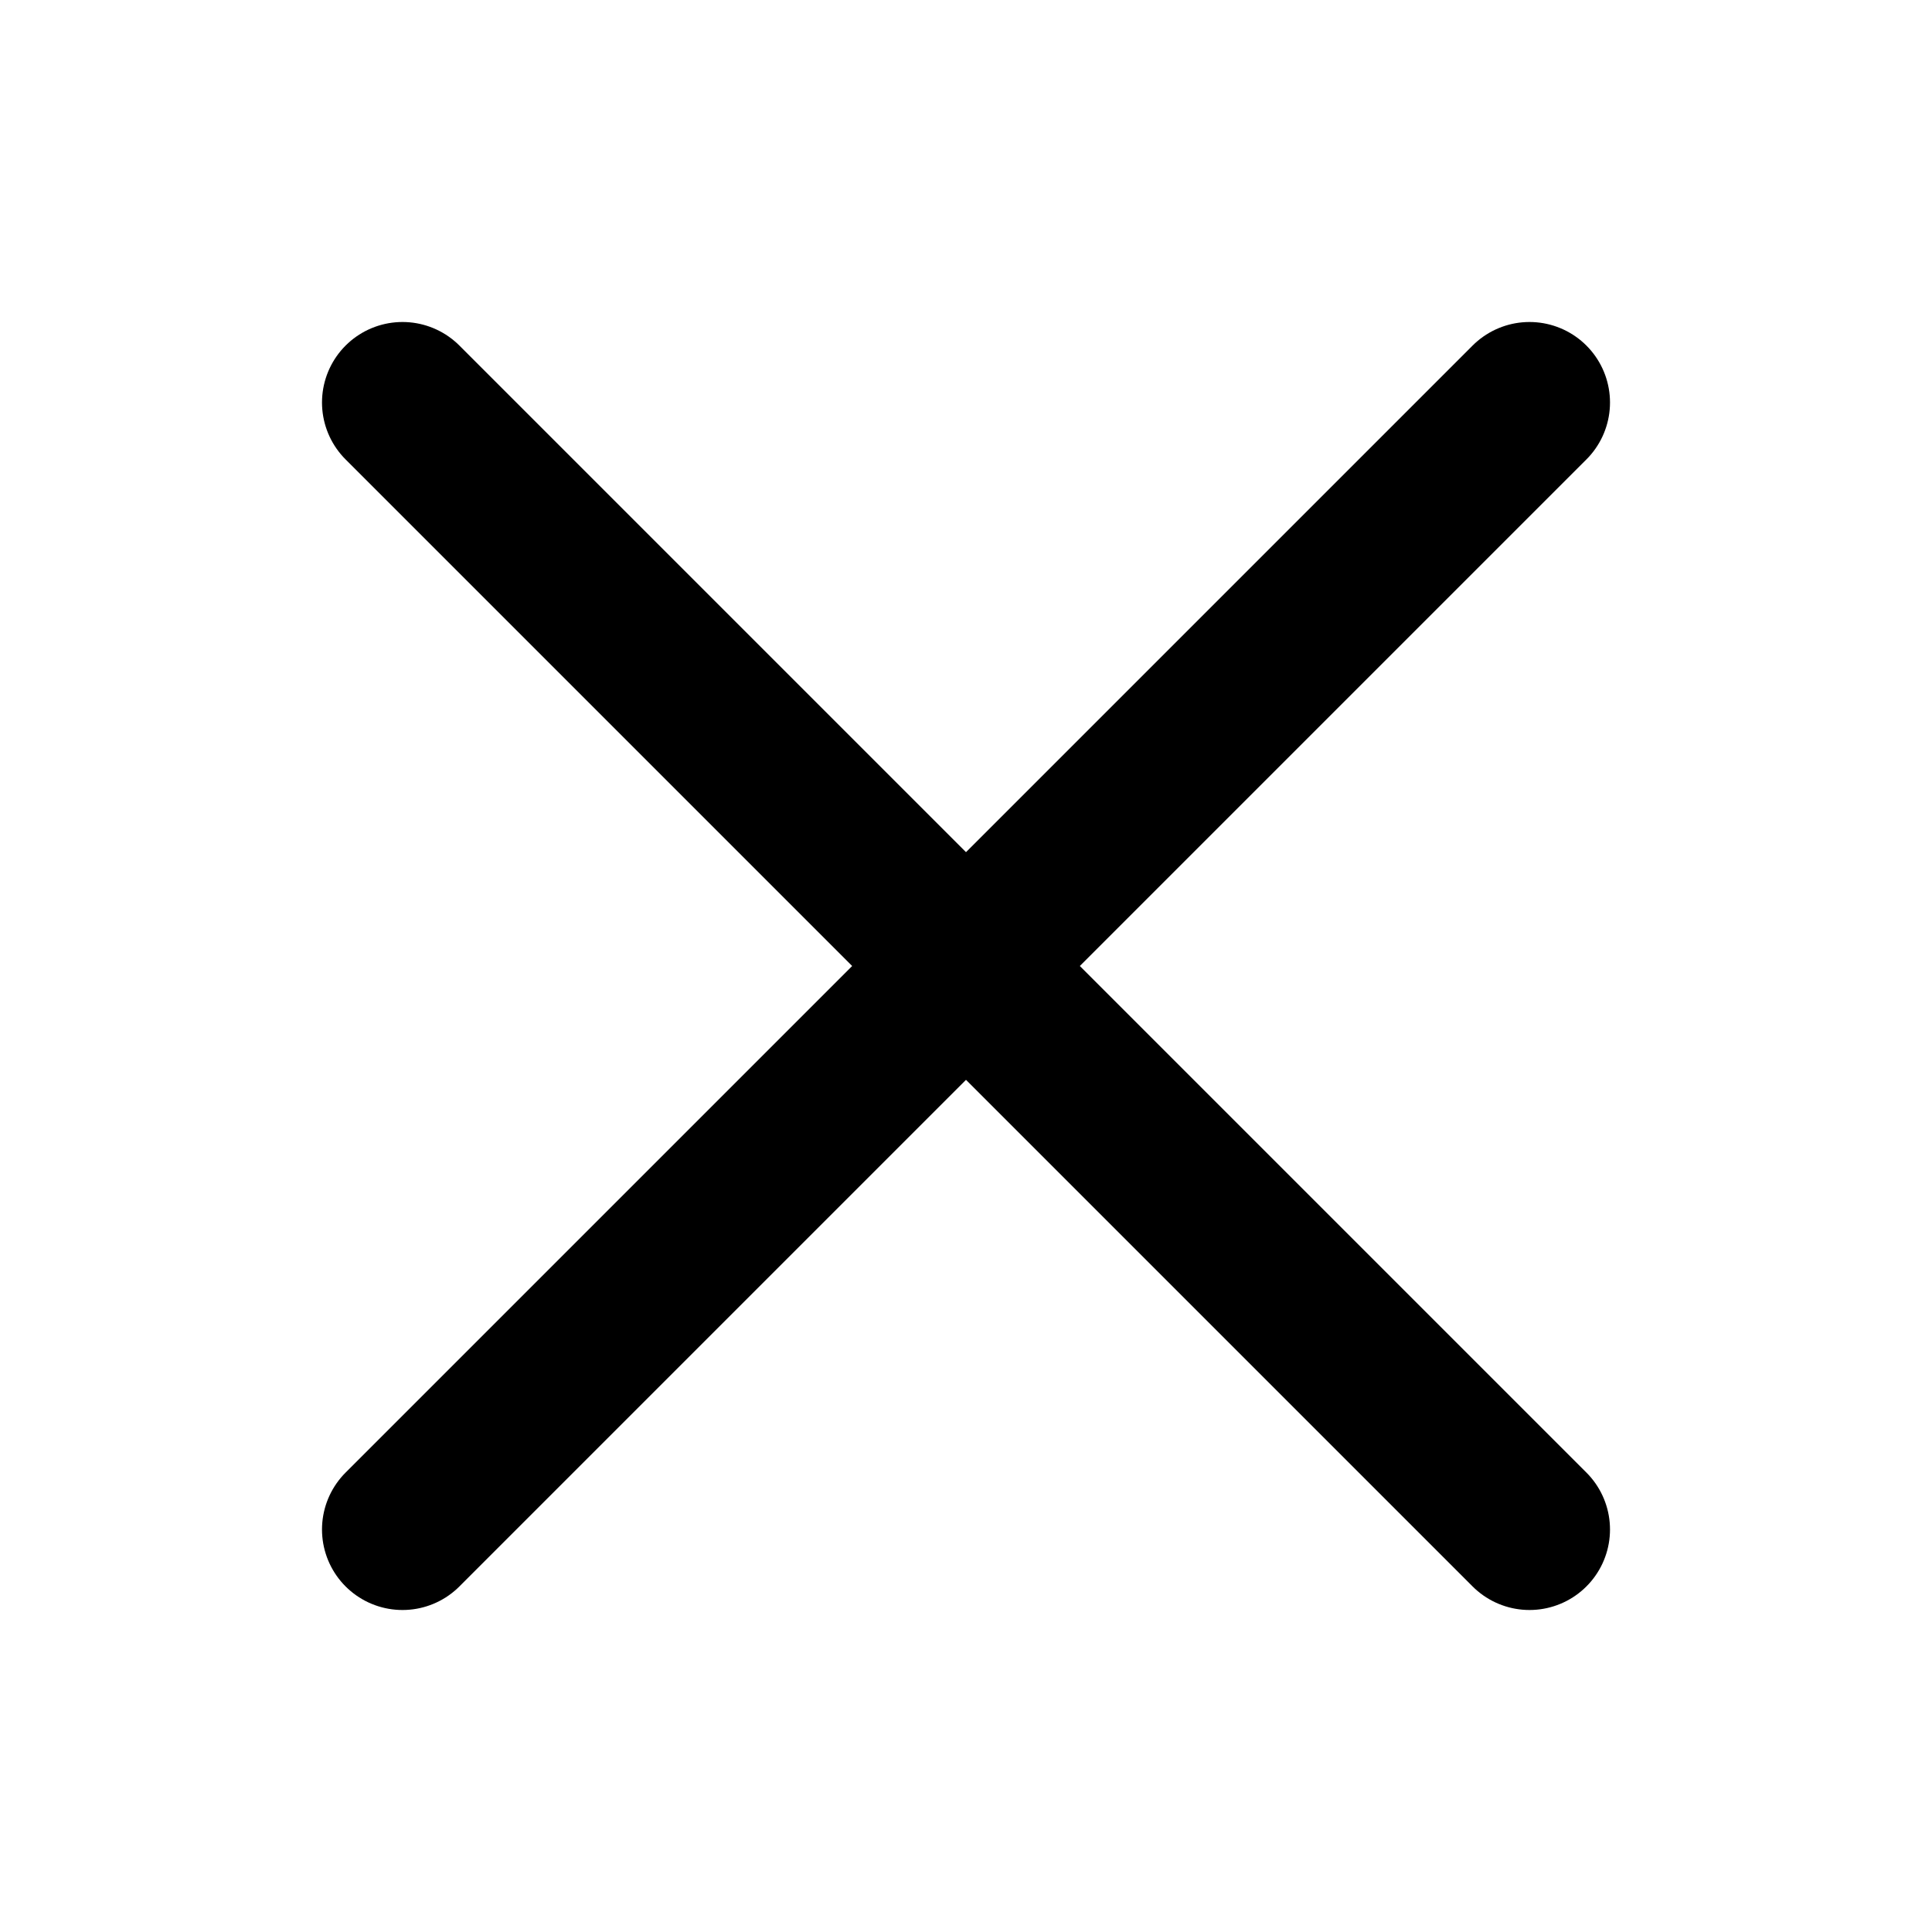 <svg xmlns="http://www.w3.org/2000/svg" viewBox="0 0 24 24" width="24" height="24">
  <g fill="none" fill-rule="evenodd" stroke="currentColor" stroke-linecap="round" stroke-width="2">
    <path d="M19 5 5 19M5 5l14 14"/>
  </g>
</svg>